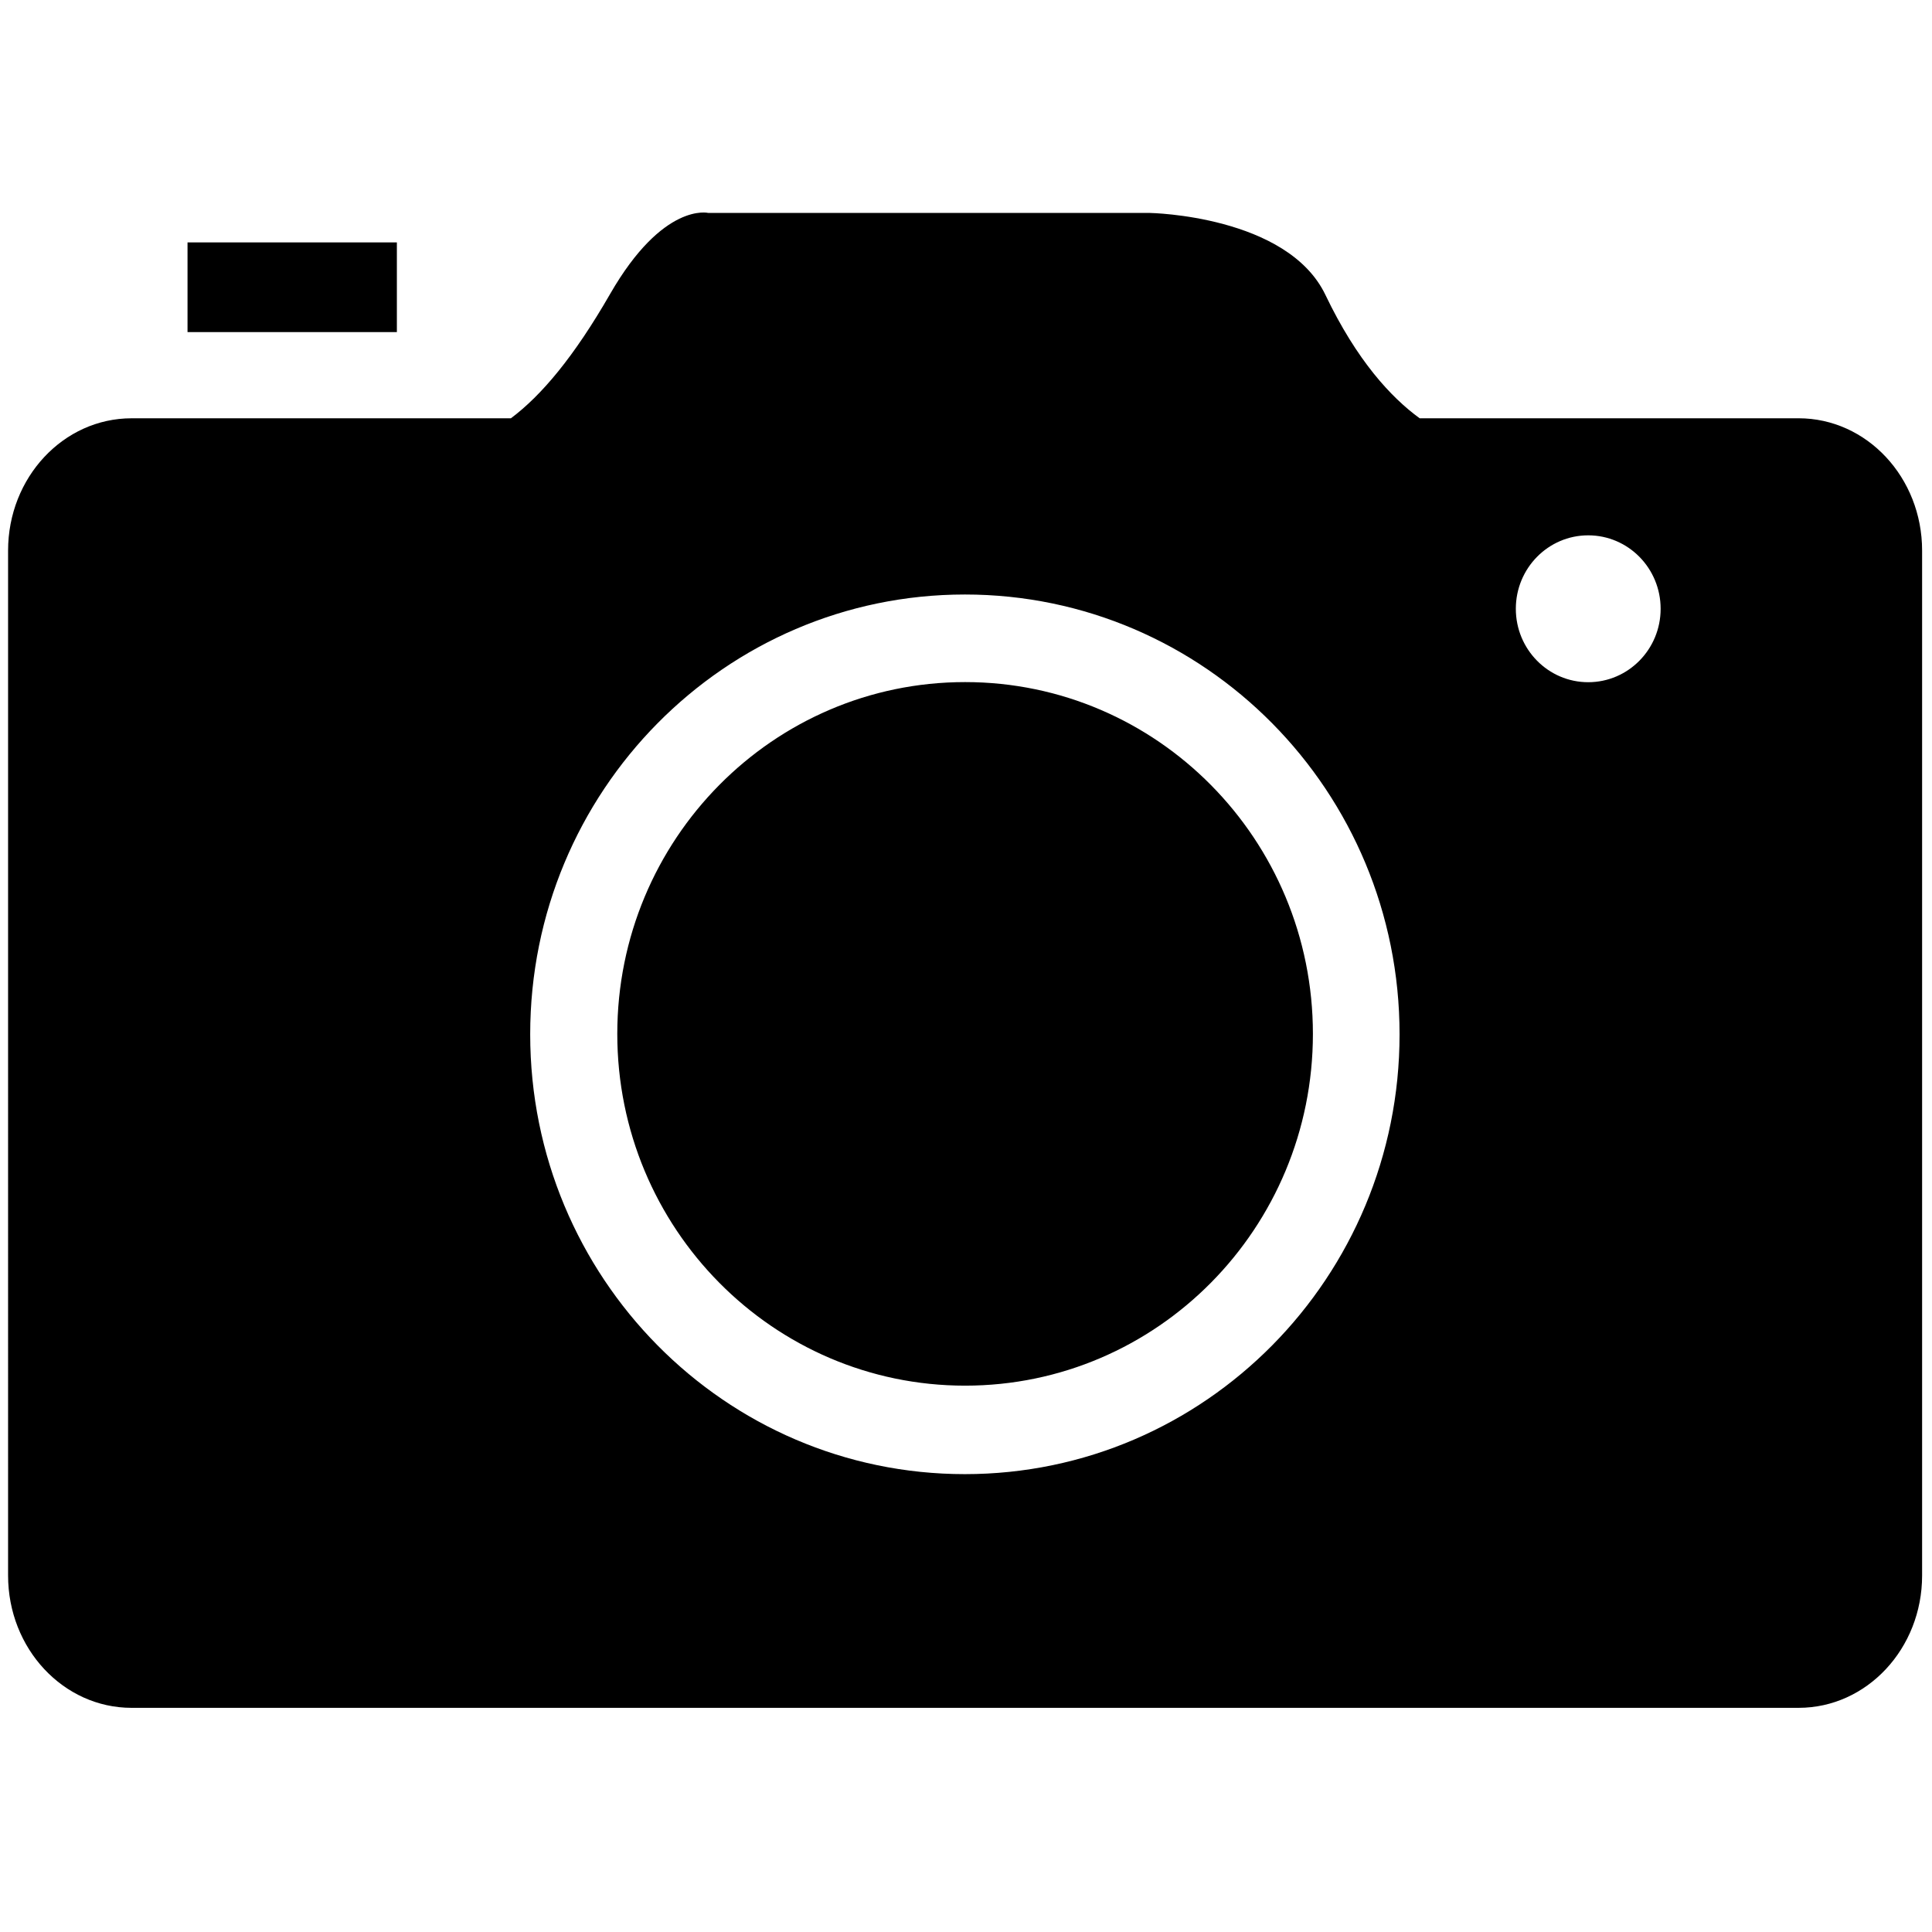 <svg class="icon" viewBox="0 0 1024 1024" xmlns="http://www.w3.org/2000/svg" width="200" height="200"><path d="M953.294 905.19H69.731c-36.159 0-65.447-31.395-65.447-70.117V291.81c0-38.698 29.29-70.107 65.447-70.107h201.066c16.255-12.167 33.498-32.717 52.568-65.874 28.188-48.97 52.12-42.956 52.12-42.956h234.13s72.724 1.3 92.893 43.436c16.625 34.72 34.707 54.295 49.954 65.394h200.83v-.008c36.163 0 65.466 31.4 65.466 70.1v543.278c0 38.722-29.302 70.116-65.464 70.116zM511.397 315.1c-127.242 0-230.383 104.378-230.383 233.112 0 128.745 103.14 233.11 230.383 233.11 127.228 0 230.4-104.365 230.4-233.11 0-128.734-103.171-233.113-230.4-233.113zm330.383-31.364c-21.176 0-38.358 17.423-38.358 38.932 0 21.501 17.183 38.916 38.358 38.916 21.209 0 38.39-17.415 38.39-38.916 0-21.509-17.181-38.932-38.39-38.932zM511.522 734.425c-101.808 0-184.347-83.476-184.347-186.446 0-102.976 82.539-186.457 184.347-186.457 101.81 0 184.346 83.482 184.346 186.457 0 102.97-82.535 186.446-184.346 186.446zM99.392 128.477H210.35v47.553H99.392v-47.553z"/></svg>